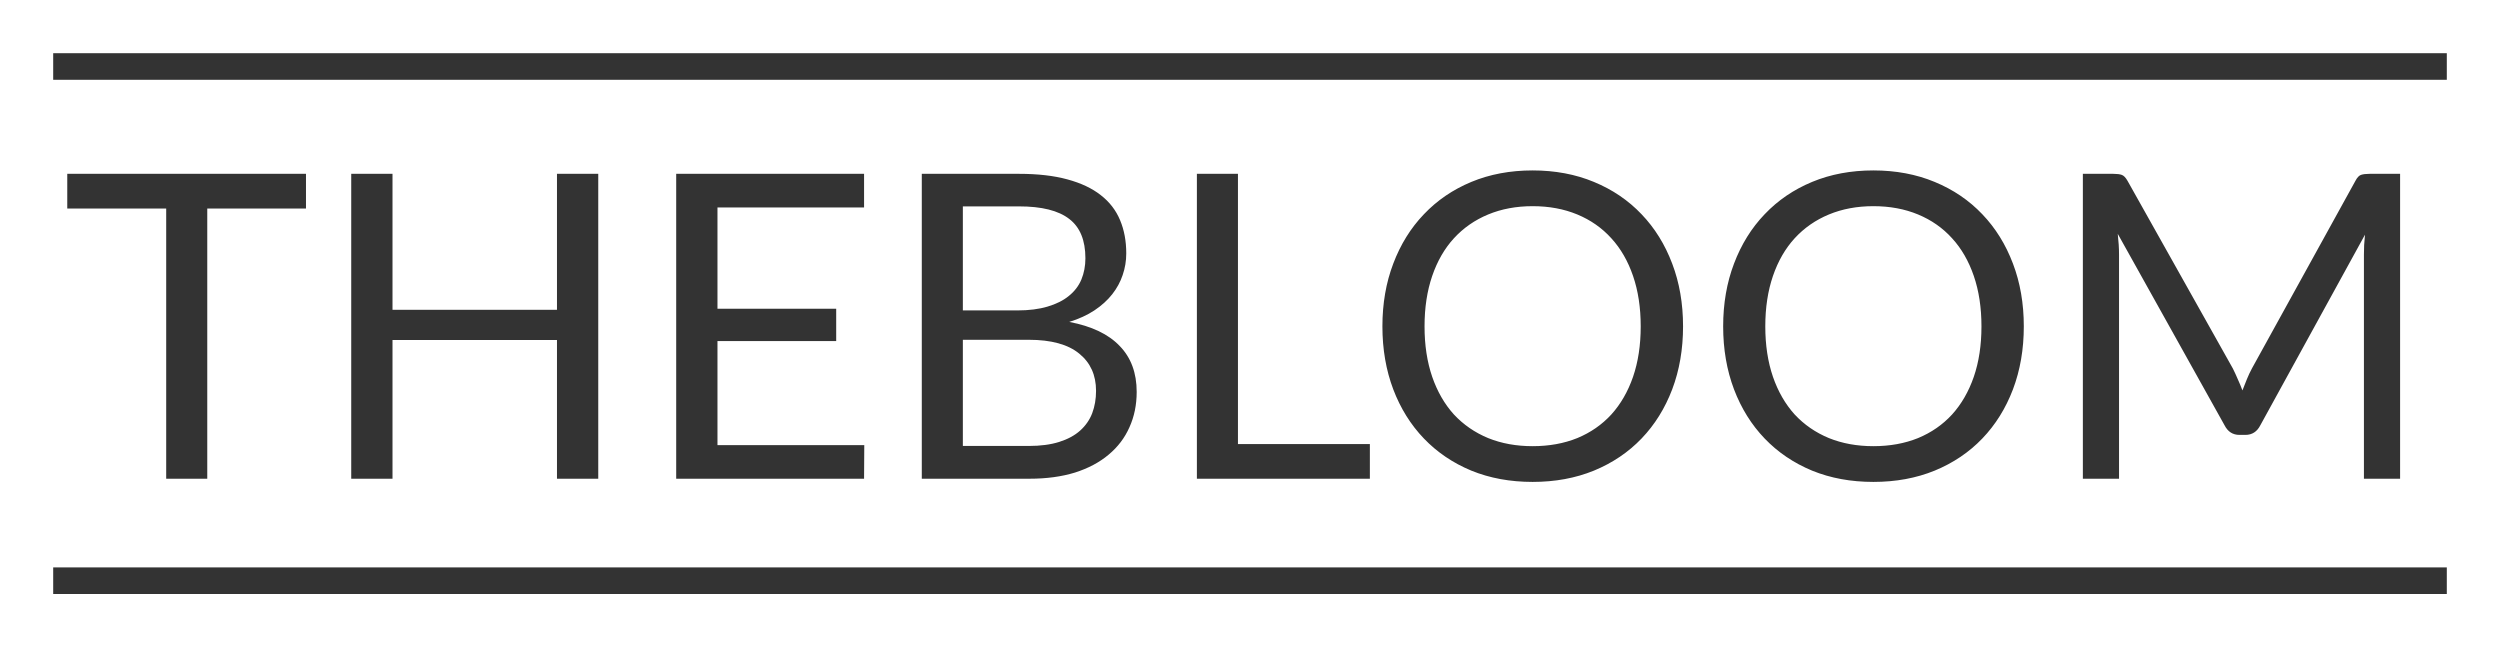 <svg width="282" height="73" viewBox="0 0 282 73" fill="none" xmlns="http://www.w3.org/2000/svg">
<path fill-rule="evenodd" clip-rule="evenodd" d="M276 9H6V6H276V9ZM34.515 23.52H23.379V54H18.747V23.52H7.587V19.608H34.515V23.52ZM67.483 19.608V54H62.827V38.352H44.275V54H39.619V19.608H44.275V34.944H62.827V19.608H67.483ZM97.491 50.208L97.467 54H76.275V19.608H97.467V23.4H80.931V34.824H94.323V38.472H80.931V50.208H97.491ZM116.05 50.304C117.378 50.304 118.522 50.152 119.482 49.848C120.442 49.544 121.226 49.12 121.834 48.576C122.458 48.016 122.914 47.36 123.202 46.608C123.49 45.84 123.634 45 123.634 44.088C123.634 42.312 123.002 40.912 121.738 39.888C120.474 38.848 118.578 38.328 116.05 38.328H108.61V50.304H116.05ZM108.61 23.28V35.016H114.754C116.066 35.016 117.202 34.872 118.162 34.584C119.138 34.296 119.938 33.896 120.562 33.384C121.202 32.872 121.674 32.256 121.978 31.536C122.282 30.8 122.434 30 122.434 29.136C122.434 27.104 121.826 25.624 120.61 24.696C119.394 23.752 117.506 23.28 114.946 23.28H108.61ZM114.946 19.608C117.058 19.608 118.874 19.816 120.394 20.232C121.93 20.648 123.186 21.24 124.162 22.008C125.154 22.776 125.882 23.72 126.346 24.84C126.81 25.944 127.042 27.192 127.042 28.584C127.042 29.432 126.906 30.248 126.634 31.032C126.378 31.8 125.986 32.52 125.458 33.192C124.93 33.864 124.258 34.472 123.442 35.016C122.642 35.544 121.698 35.976 120.61 36.312C123.138 36.792 125.034 37.696 126.298 39.024C127.578 40.336 128.218 42.064 128.218 44.208C128.218 45.664 127.946 46.992 127.402 48.192C126.874 49.392 126.09 50.424 125.05 51.288C124.026 52.152 122.762 52.824 121.258 53.304C119.754 53.768 118.042 54 116.122 54H103.978V19.608H114.946ZM154.521 50.088V54H135.009V19.608H139.641V50.088H154.521ZM189.848 36.816C189.848 39.392 189.44 41.76 188.624 43.92C187.808 46.064 186.656 47.912 185.168 49.464C183.68 51.016 181.888 52.224 179.792 53.088C177.712 53.936 175.408 54.36 172.88 54.36C170.352 54.36 168.048 53.936 165.968 53.088C163.888 52.224 162.104 51.016 160.616 49.464C159.128 47.912 157.976 46.064 157.16 43.92C156.344 41.76 155.936 39.392 155.936 36.816C155.936 34.24 156.344 31.88 157.16 29.736C157.976 27.576 159.128 25.72 160.616 24.168C162.104 22.6 163.888 21.384 165.968 20.52C168.048 19.656 170.352 19.224 172.88 19.224C175.408 19.224 177.712 19.656 179.792 20.52C181.888 21.384 183.68 22.6 185.168 24.168C186.656 25.72 187.808 27.576 188.624 29.736C189.44 31.88 189.848 34.24 189.848 36.816ZM185.072 36.816C185.072 34.704 184.784 32.808 184.208 31.128C183.632 29.448 182.816 28.032 181.76 26.88C180.704 25.712 179.424 24.816 177.92 24.192C176.416 23.568 174.736 23.256 172.88 23.256C171.04 23.256 169.368 23.568 167.864 24.192C166.36 24.816 165.072 25.712 164 26.88C162.944 28.032 162.128 29.448 161.552 31.128C160.976 32.808 160.688 34.704 160.688 36.816C160.688 38.928 160.976 40.824 161.552 42.504C162.128 44.168 162.944 45.584 164 46.752C165.072 47.904 166.36 48.792 167.864 49.416C169.368 50.024 171.04 50.328 172.88 50.328C174.736 50.328 176.416 50.024 177.92 49.416C179.424 48.792 180.704 47.904 181.76 46.752C182.816 45.584 183.632 44.168 184.208 42.504C184.784 40.824 185.072 38.928 185.072 36.816ZM228.285 36.816C228.285 39.392 227.877 41.76 227.061 43.92C226.245 46.064 225.093 47.912 223.605 49.464C222.117 51.016 220.325 52.224 218.229 53.088C216.149 53.936 213.845 54.36 211.317 54.36C208.789 54.36 206.485 53.936 204.405 53.088C202.325 52.224 200.541 51.016 199.053 49.464C197.565 47.912 196.413 46.064 195.597 43.92C194.781 41.76 194.373 39.392 194.373 36.816C194.373 34.24 194.781 31.88 195.597 29.736C196.413 27.576 197.565 25.72 199.053 24.168C200.541 22.6 202.325 21.384 204.405 20.52C206.485 19.656 208.789 19.224 211.317 19.224C213.845 19.224 216.149 19.656 218.229 20.52C220.325 21.384 222.117 22.6 223.605 24.168C225.093 25.72 226.245 27.576 227.061 29.736C227.877 31.88 228.285 34.24 228.285 36.816ZM223.509 36.816C223.509 34.704 223.221 32.808 222.645 31.128C222.069 29.448 221.253 28.032 220.197 26.88C219.141 25.712 217.861 24.816 216.357 24.192C214.853 23.568 213.173 23.256 211.317 23.256C209.477 23.256 207.805 23.568 206.301 24.192C204.797 24.816 203.509 25.712 202.437 26.88C201.381 28.032 200.565 29.448 199.989 31.128C199.413 32.808 199.125 34.704 199.125 36.816C199.125 38.928 199.413 40.824 199.989 42.504C200.565 44.168 201.381 45.584 202.437 46.752C203.509 47.904 204.797 48.792 206.301 49.416C207.805 50.024 209.477 50.328 211.317 50.328C213.173 50.328 214.853 50.024 216.357 49.416C217.861 48.792 219.141 47.904 220.197 46.752C221.253 45.584 222.069 44.168 222.645 42.504C223.221 40.824 223.509 38.928 223.509 36.816ZM270.731 19.608V54H266.651V28.728C266.651 28.392 266.659 28.032 266.675 27.648C266.707 27.264 266.739 26.872 266.771 26.472L254.963 47.976C254.595 48.696 254.035 49.056 253.283 49.056H252.611C251.859 49.056 251.299 48.696 250.931 47.976L238.883 26.376C238.979 27.224 239.027 28.008 239.027 28.728V54H234.947V19.608H238.379C238.795 19.608 239.115 19.648 239.339 19.728C239.563 19.808 239.779 20.032 239.987 20.4L251.867 41.568C252.059 41.952 252.243 42.352 252.419 42.768C252.611 43.184 252.787 43.608 252.947 44.04C253.107 43.608 253.275 43.184 253.451 42.768C253.627 42.336 253.819 41.928 254.027 41.544L265.691 20.4C265.883 20.032 266.091 19.808 266.315 19.728C266.555 19.648 266.883 19.608 267.299 19.608H270.731ZM6 67H276V64H6V67Z" fill="#333333"/>
</svg>
